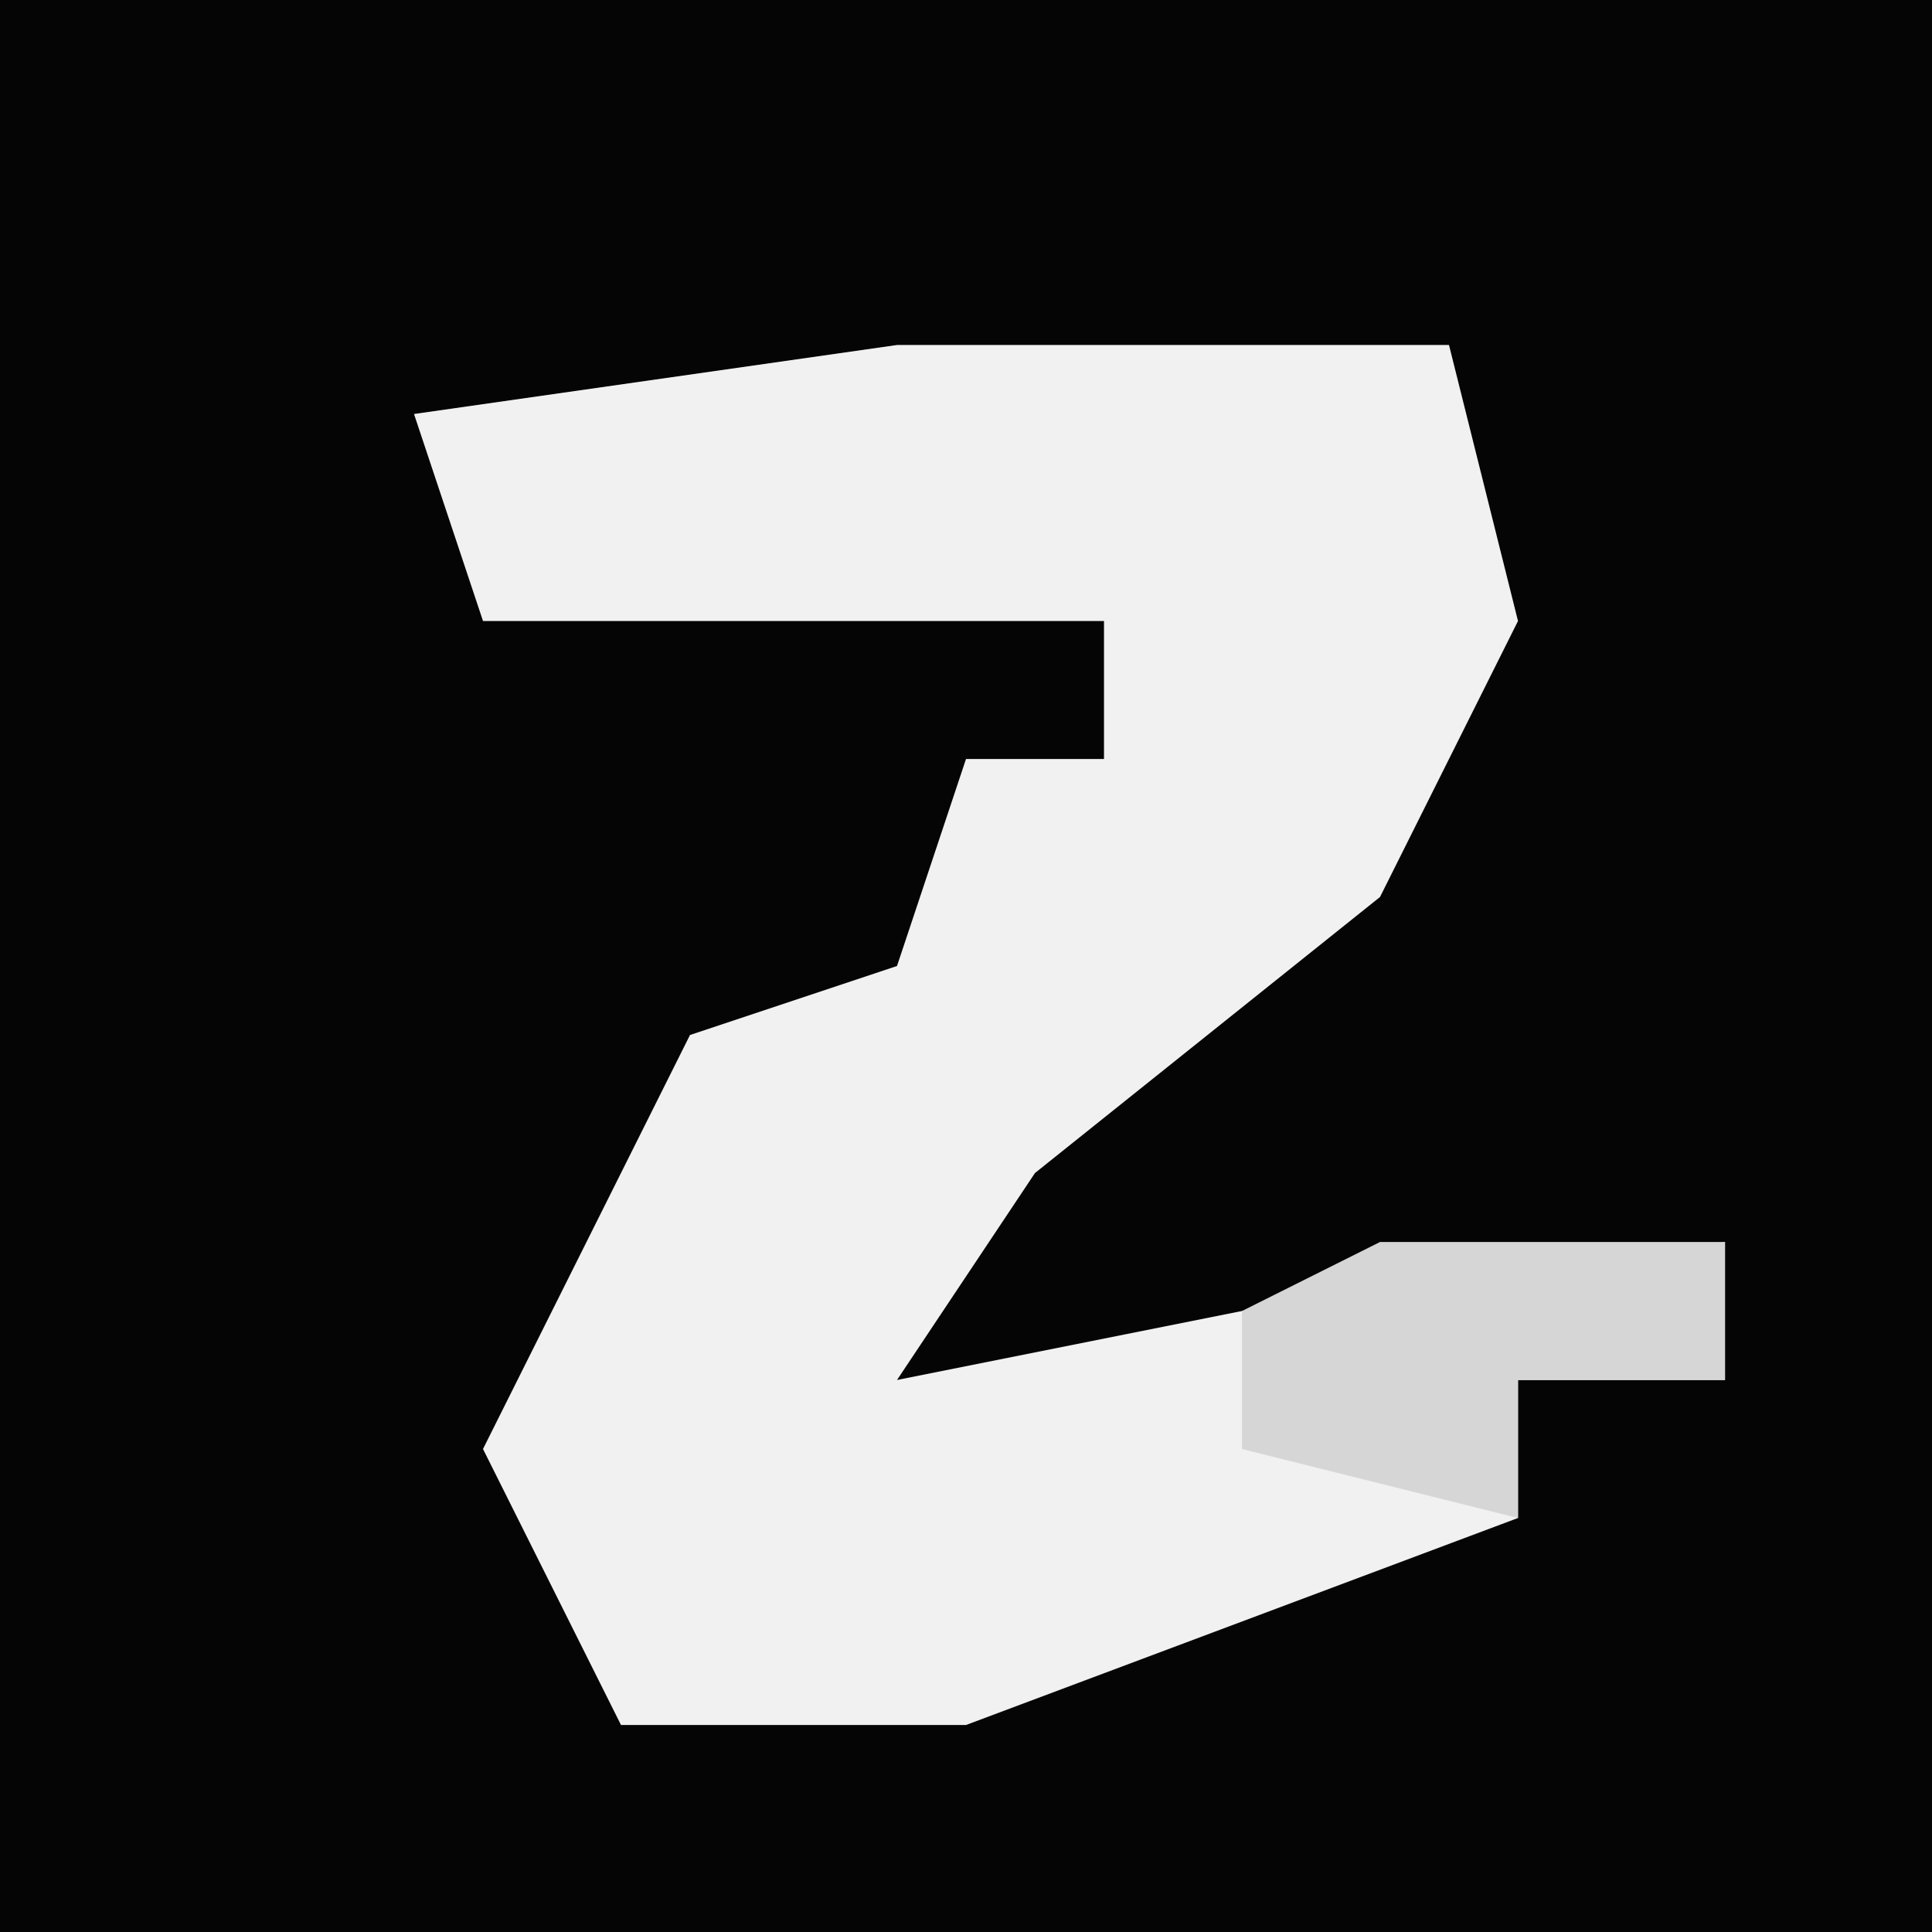 <?xml version="1.0" encoding="UTF-8"?>
<svg version="1.1" xmlns="http://www.w3.org/2000/svg" width="28" height="28">
<path d="M0,0 L28,0 L28,28 L0,28 Z " fill="#050505" transform="translate(0,0)"/>
<path d="M0,0 L8,0 L9,4 L7,8 L2,12 L0,15 L5,14 L12,13 L12,15 L9,15 L9,17 L1,20 L-4,20 L-6,16 L-3,10 L0,9 L1,6 L3,6 L3,4 L-6,4 L-7,1 Z " fill="#F1F1F1" transform="translate(13,5)"/>
<path d="M0,0 L5,0 L5,2 L2,2 L2,4 L-2,3 L-2,1 Z " fill="#D6D6D6" transform="translate(20,18)"/>
</svg>
